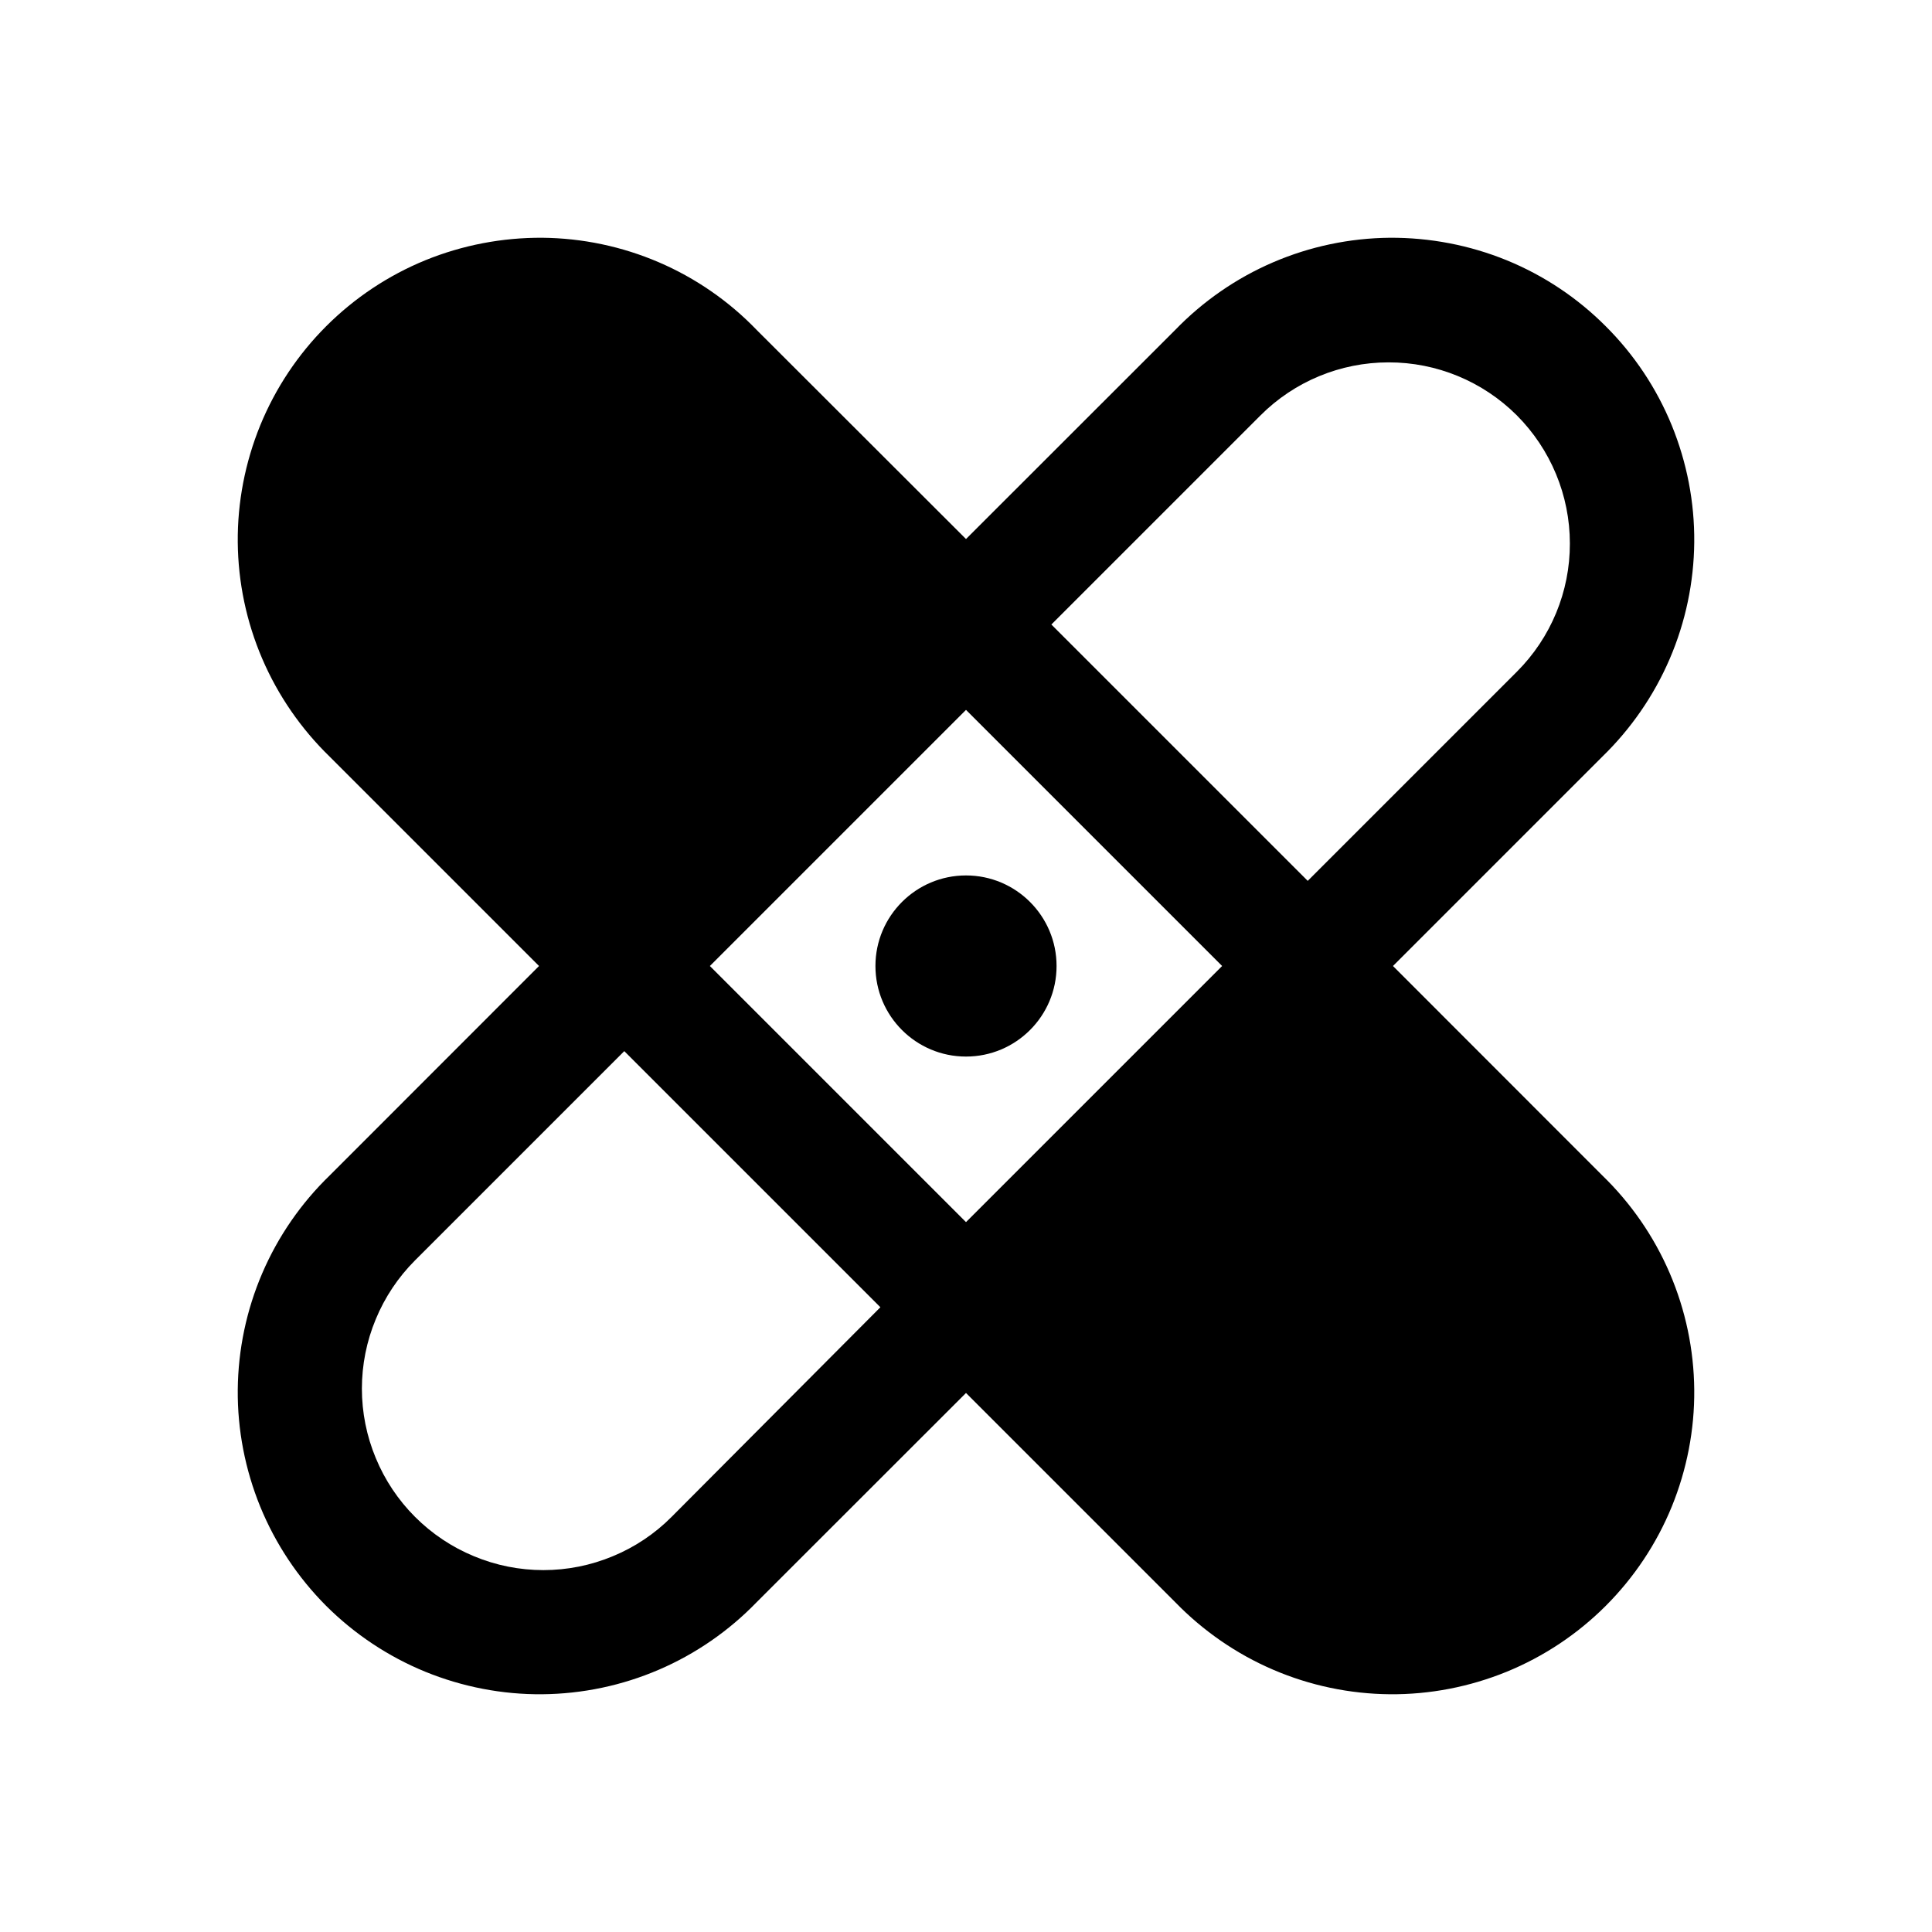<svg width="16" height="16" viewBox="0 0 16 16" fill="none" xmlns="http://www.w3.org/2000/svg">
<g clip-path="url(#clip0_5_1342)">
<path d="M8 8.75C8.414 8.75 8.75 8.414 8.75 8C8.75 7.586 8.414 7.25 8 7.25C7.586 7.25 7.25 7.586 7.25 8C7.25 8.414 7.586 8.75 8 8.75Z" fill="black"/>
<path d="M11.536 8L13.268 6.268C13.506 6.037 13.697 5.761 13.828 5.456C13.959 5.151 14.028 4.823 14.031 4.491C14.034 4.159 13.97 3.83 13.845 3.523C13.719 3.215 13.533 2.936 13.298 2.702C13.064 2.467 12.785 2.281 12.477 2.155C12.17 2.03 11.841 1.967 11.509 1.969C11.177 1.972 10.849 2.041 10.544 2.172C10.239 2.303 9.963 2.494 9.732 2.733L8 4.464L6.267 2.733C6.037 2.494 5.761 2.303 5.456 2.172C5.151 2.041 4.823 1.972 4.491 1.969C4.159 1.967 3.83 2.03 3.523 2.155C3.215 2.281 2.936 2.467 2.701 2.702C2.467 2.936 2.281 3.215 2.155 3.523C2.03 3.83 1.966 4.159 1.969 4.491C1.972 4.823 2.041 5.151 2.172 5.456C2.303 5.761 2.494 6.037 2.732 6.268L4.464 8L2.732 9.733C2.494 9.963 2.303 10.239 2.172 10.544C2.041 10.849 1.972 11.177 1.969 11.509C1.966 11.841 2.03 12.17 2.155 12.477C2.281 12.785 2.467 13.064 2.701 13.299C2.936 13.533 3.215 13.719 3.523 13.845C3.83 13.97 4.159 14.034 4.491 14.031C4.823 14.028 5.151 13.959 5.456 13.828C5.761 13.697 6.037 13.506 6.267 13.268L8 11.536L9.732 13.268C9.963 13.506 10.239 13.697 10.544 13.828C10.849 13.959 11.177 14.028 11.509 14.031C11.841 14.034 12.17 13.97 12.477 13.845C12.785 13.719 13.064 13.533 13.298 13.299C13.533 13.064 13.719 12.785 13.845 12.477C13.97 12.17 14.034 11.841 14.031 11.509C14.028 11.177 13.959 10.849 13.828 10.544C13.697 10.239 13.506 9.963 13.268 9.733L11.536 8ZM8 5.879L10.121 8L8 10.121L5.879 8L8 5.879ZM10.438 3.441C10.719 3.159 11.101 3.001 11.499 3.001C11.897 3 12.279 3.158 12.561 3.439C12.842 3.721 13.001 4.102 13.001 4.501C13.002 4.899 12.844 5.281 12.562 5.563L10.83 7.295L8.707 5.172L10.438 3.441ZM5.562 12.562C5.423 12.702 5.257 12.813 5.075 12.888C4.893 12.964 4.697 13.003 4.5 13.003C4.303 13.003 4.107 12.964 3.925 12.888C3.743 12.813 3.577 12.702 3.437 12.562C3.298 12.423 3.187 12.257 3.112 12.075C3.036 11.893 2.997 11.697 2.997 11.5C2.997 11.303 3.036 11.107 3.112 10.925C3.187 10.743 3.298 10.577 3.437 10.438L5.17 8.705L7.291 10.826L5.562 12.562Z" fill="black"/>
</g>
<defs>
<clipPath id="clip0_5_1342">
<rect width="16" height="16" fill="white"/>
</clipPath>
</defs>
</svg>
